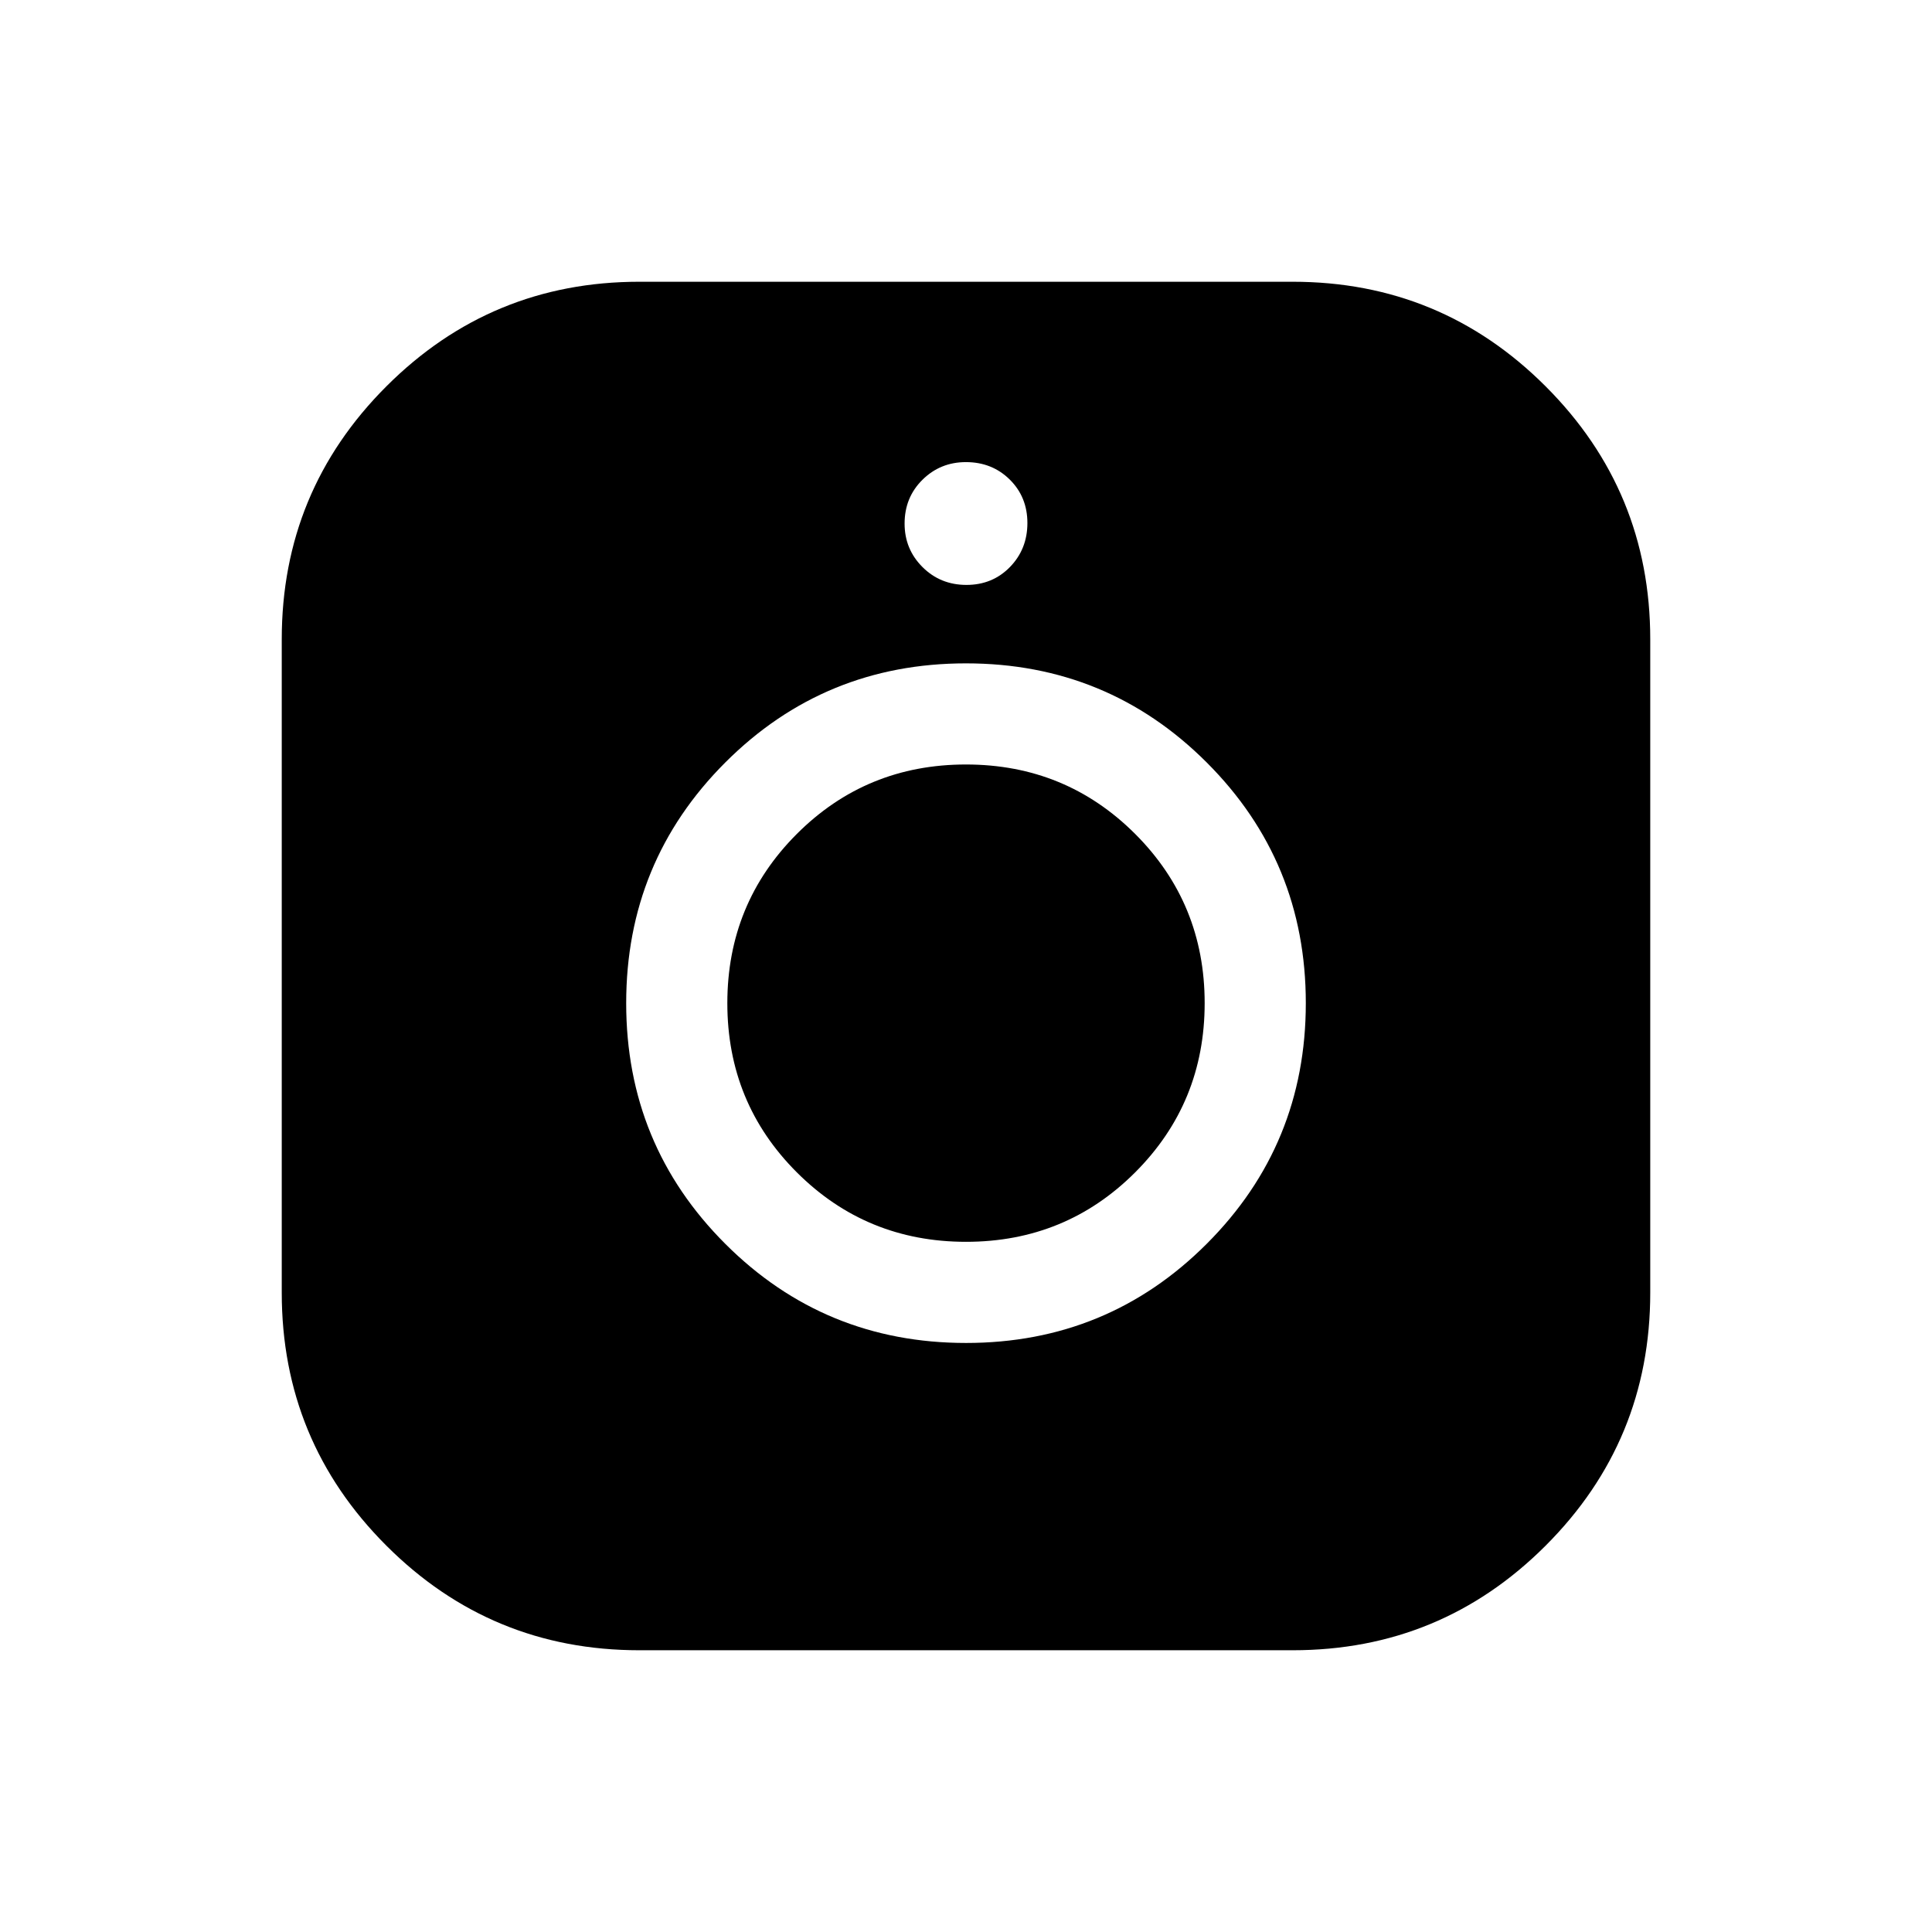 <svg xmlns="http://www.w3.org/2000/svg" viewBox="0 -960 960 960" width="32" height="32"><path d="M317.69-140q-73.74 0-125.71-51.98Q140-243.95 140-317.69v-324.62q0-73.74 51.98-125.71Q243.95-820 317.69-820h324.62q73.74 0 125.71 51.98Q820-716.05 820-642.31v324.62q0 73.74-51.98 125.71Q716.05-140 642.31-140H317.69Zm162.33-152.69q70.36 0 119.59-49.26 49.24-49.25 49.24-119.61t-49.26-119.59q-49.25-49.23-119.61-49.23t-119.59 49.25q-49.24 49.25-49.24 119.61 0 70.37 49.26 119.6 49.25 49.23 119.61 49.23Zm0-50.26q-49.54 0-84.08-34.51-34.53-34.51-34.53-84.06 0-49.54 34.51-84.08 34.51-34.53 84.06-34.53 49.54 0 84.08 34.51 34.53 34.51 34.53 84.06 0 49.54-34.51 84.08-34.51 34.53-84.06 34.53Zm.21-326.41q12.95 0 21.62-8.9 8.66-8.9 8.66-21.84 0-12.95-8.78-21.62-8.78-8.66-21.76-8.66-12.74 0-21.61 8.78t-8.87 21.76q0 12.74 8.9 21.61 8.89 8.87 21.84 8.87Z"/></svg>